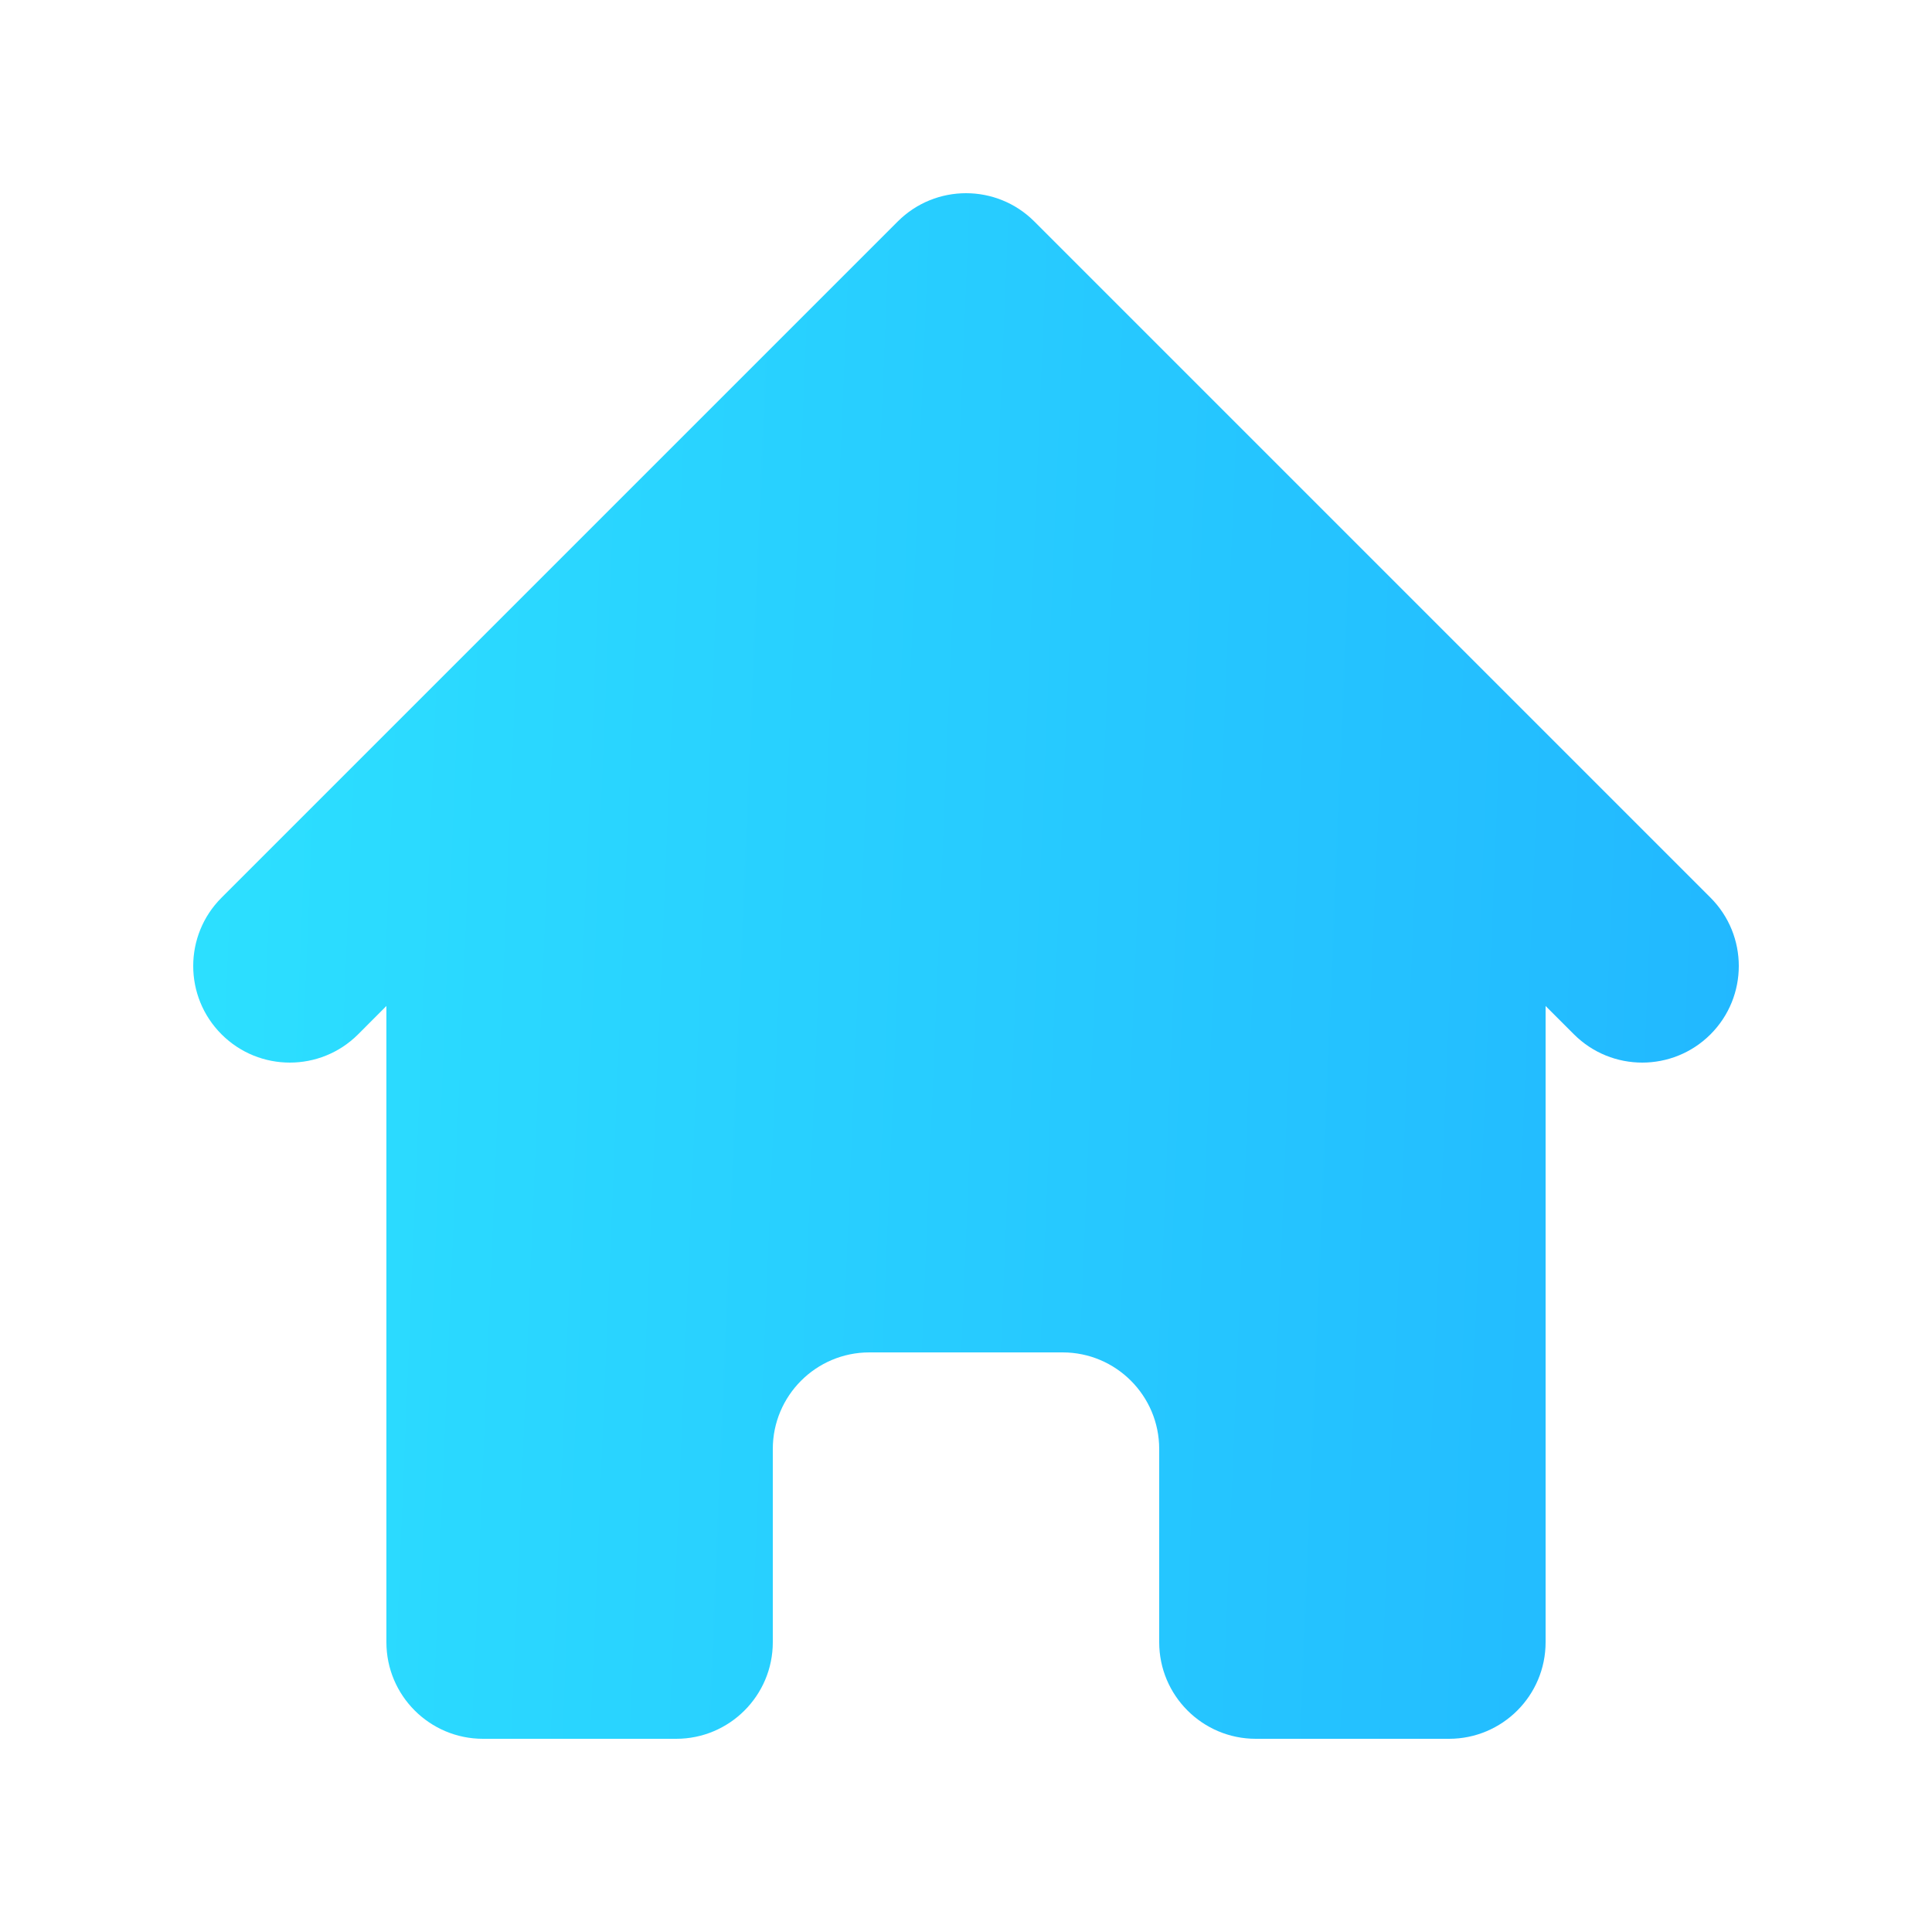 <svg width="33" height="33" viewBox="0 0 33 33" fill="none" xmlns="http://www.w3.org/2000/svg">
<path d="M17.667 3.783C17.023 3.139 15.978 3.139 15.334 3.783L3.784 15.333C3.139 15.978 3.139 17.022 3.784 17.667C4.428 18.311 5.473 18.311 6.117 17.667L6.6 17.183V28.05C6.6 28.961 7.339 29.7 8.25 29.7H11.55C12.461 29.7 13.2 28.961 13.2 28.05V24.75C13.2 23.839 13.939 23.1 14.85 23.1H18.15C19.061 23.1 19.8 23.839 19.8 24.75V28.05C19.8 28.961 20.539 29.7 21.45 29.7H24.75C25.662 29.7 26.4 28.961 26.4 28.05V17.183L26.884 17.667C27.528 18.311 28.573 18.311 29.217 17.667C29.861 17.022 29.861 15.978 29.217 15.333L17.667 3.783Z" fill="url(#paint0_linear_1_107)"/>
<defs>
<linearGradient id="paint0_linear_1_107" x1="-0.15" y1="-8.151" x2="37.535" y2="-6.589" gradientUnits="userSpaceOnUse">
<stop stop-color="#2EE6FF"/>
<stop offset="1" stop-color="#1FAEFF"/>
</linearGradient>
</defs>
</svg>
